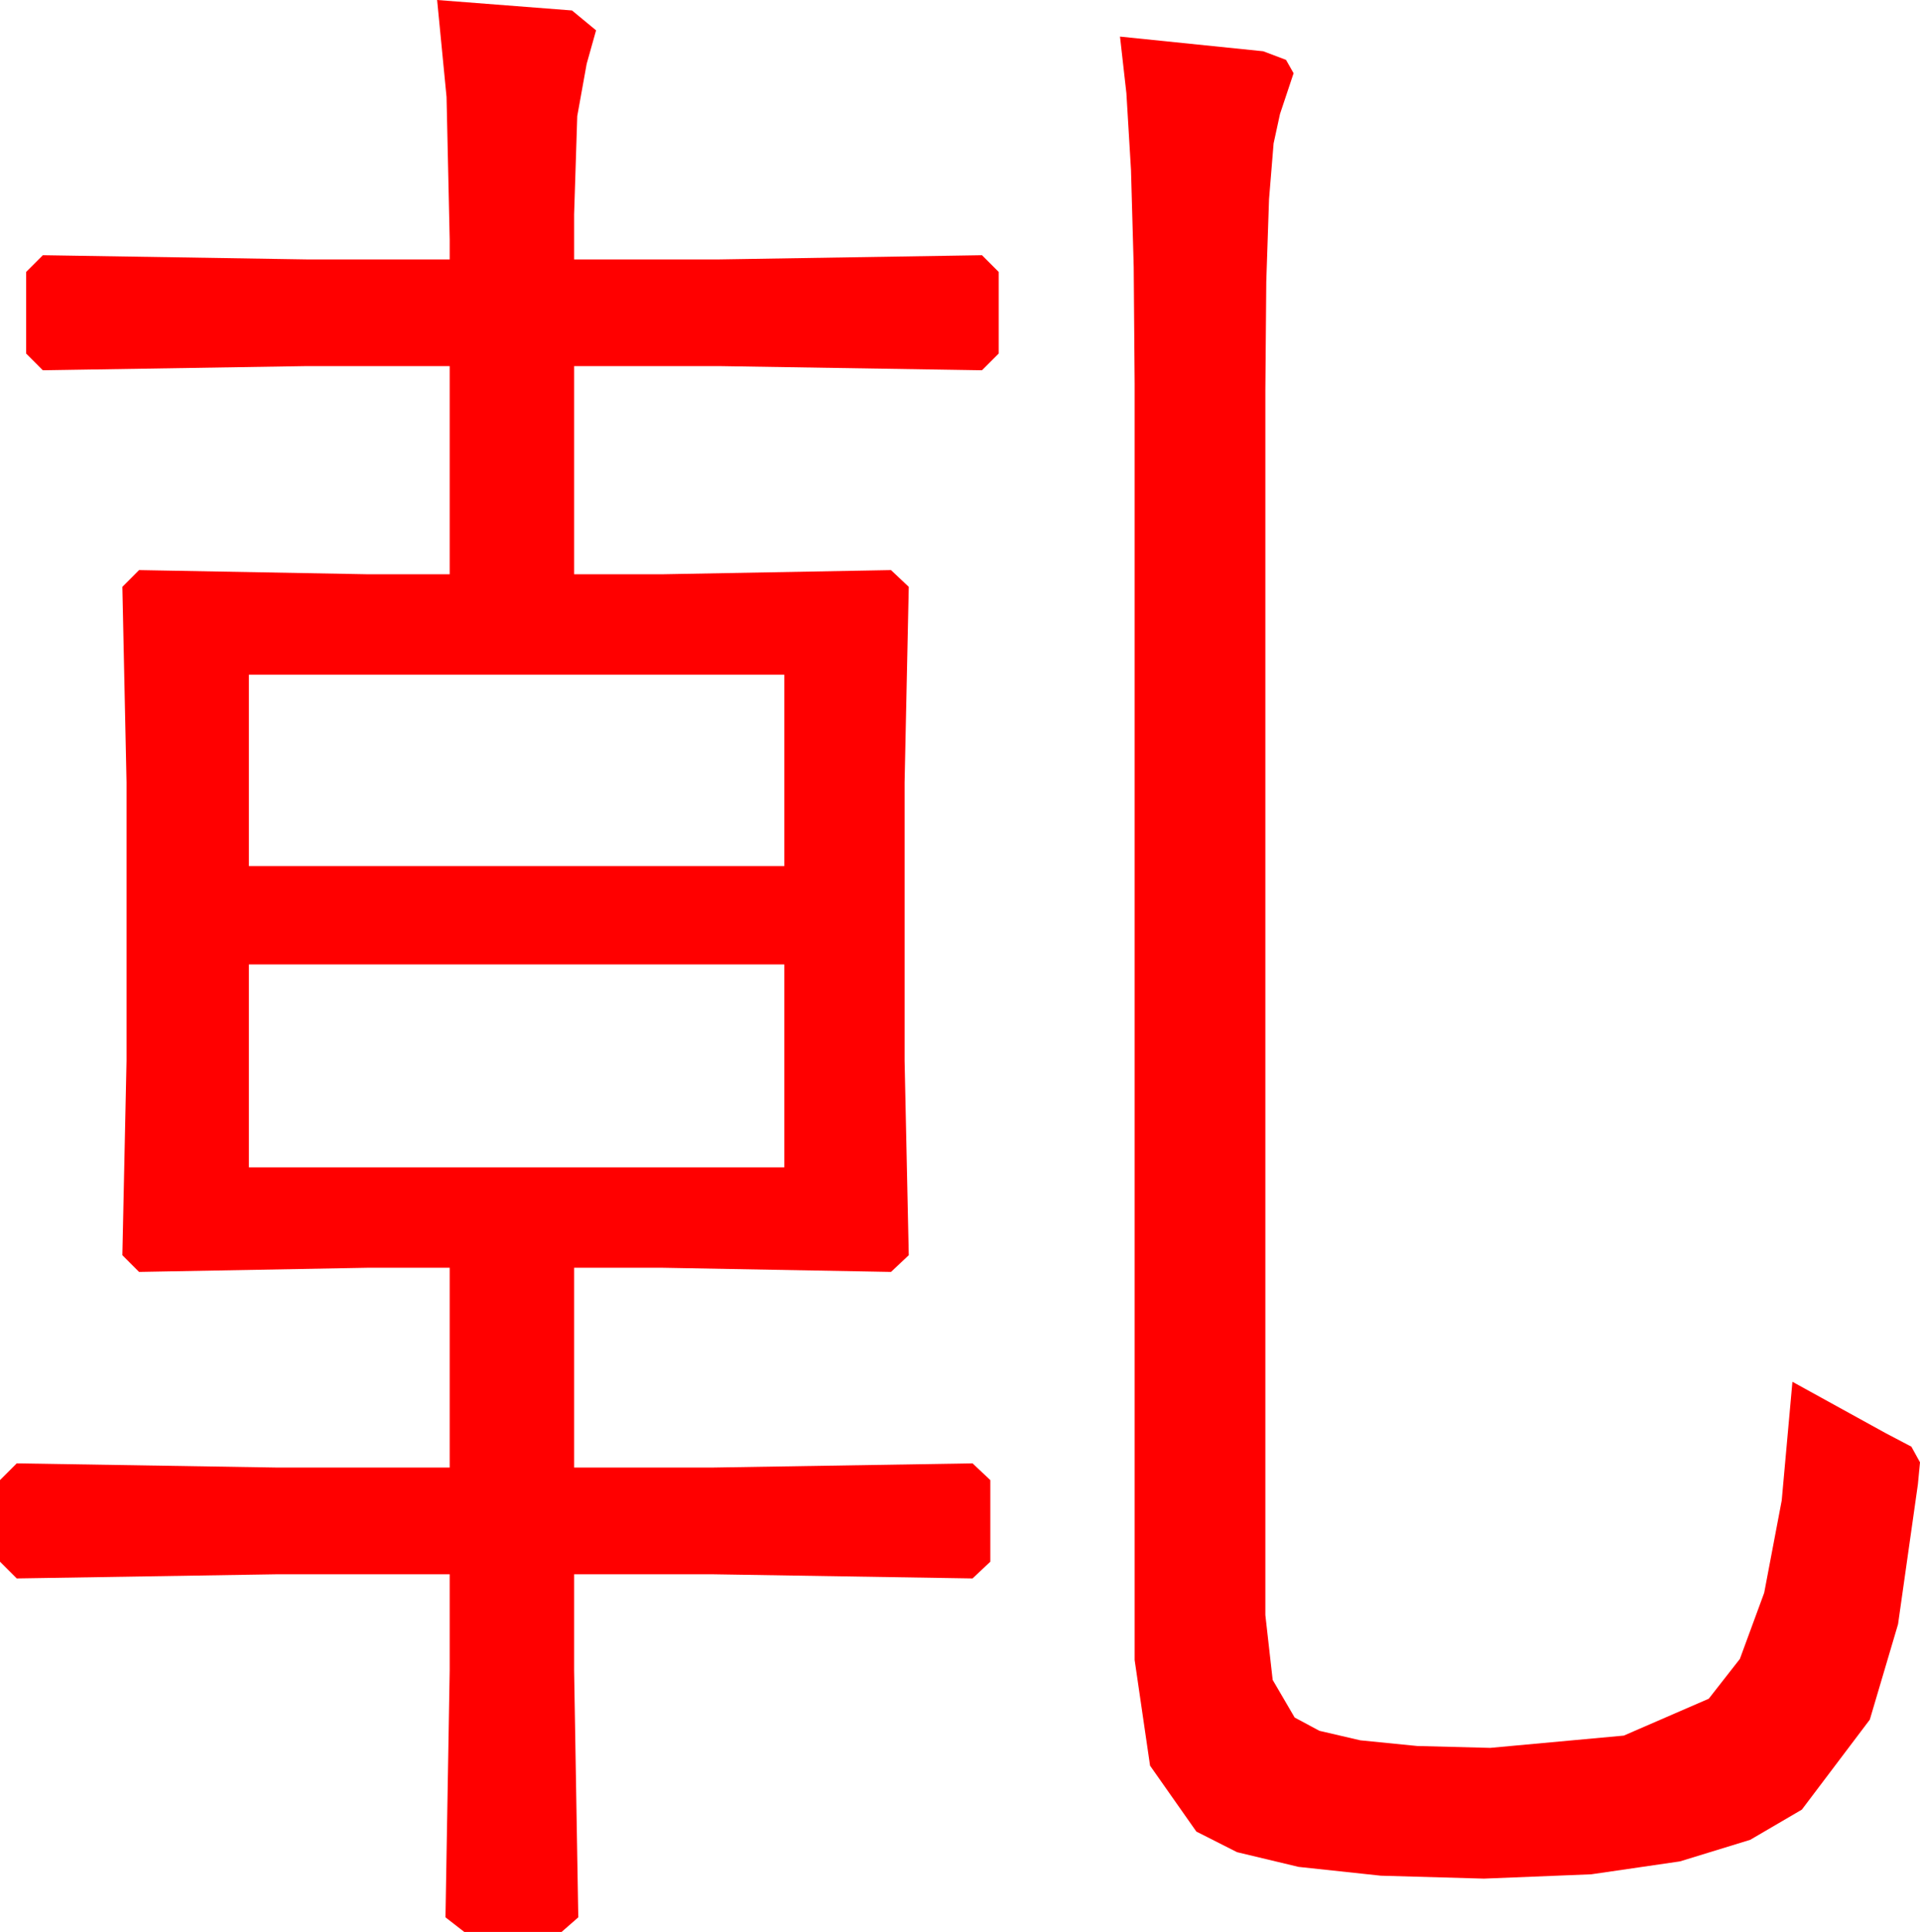 <?xml version="1.0" encoding="utf-8"?>
<!DOCTYPE svg PUBLIC "-//W3C//DTD SVG 1.1//EN" "http://www.w3.org/Graphics/SVG/1.1/DTD/svg11.dtd">
<svg width="53.789" height="54.111" xmlns="http://www.w3.org/2000/svg" xmlns:xlink="http://www.w3.org/1999/xlink" xmlns:xml="http://www.w3.org/XML/1998/namespace" version="1.1">
  <g>
    <g>
      <path style="fill:#FF0000;fill-opacity:1" d="M6.973,27.012L6.973,32.695 21.973,32.695 21.973,27.012 6.973,27.012z M6.973,18.896L6.973,24.258 21.973,24.258 21.973,18.896 6.973,18.896z M31.377,1.025L35.391,1.436 36.028,1.677 36.24,2.051 35.859,3.193 35.68,4.017 35.552,5.581 35.475,7.885 35.449,10.928 35.449,45.234 35.654,47.051 36.27,48.105 36.964,48.477 38.108,48.743 39.703,48.902 41.748,48.955 45.491,48.611 47.871,47.578 48.743,46.463 49.424,44.612 49.915,42.025 50.215,38.701 52.822,40.137 53.547,40.518 53.789,40.957 53.73,41.572 53.174,45.491 52.383,48.164 50.479,50.684 49.032,51.53 47.065,52.134 44.579,52.496 41.572,52.617 38.685,52.535 36.379,52.288 34.656,51.876 33.516,51.299 32.219,49.453 31.787,46.494 31.787,10.752 31.761,7.474 31.685,4.761 31.556,2.611 31.377,1.025z M12.246,0L16.025,0.293 16.699,0.85 16.436,1.787 16.172,3.252 16.084,6.006 16.084,7.266 20.156,7.266 27.51,7.148 27.979,7.617 27.979,9.902 27.51,10.371 20.156,10.254 16.084,10.254 16.084,16.084 18.545,16.084 24.961,15.967 25.459,16.436 25.342,21.914 25.342,29.707 25.459,35.156 24.961,35.625 18.545,35.508 16.084,35.508 16.084,41.104 19.922,41.104 27.246,40.986 27.744,41.455 27.744,43.74 27.246,44.209 19.922,44.092 16.084,44.092 16.084,46.787 16.201,53.701 15.732,54.111 13.008,54.111 12.48,53.701 12.598,46.787 12.598,44.092 7.793,44.092 0.469,44.209 0,43.74 0,41.455 0.469,40.986 7.793,41.104 12.598,41.104 12.598,35.508 10.312,35.508 3.896,35.625 3.428,35.156 3.545,29.707 3.545,21.914 3.428,16.436 3.896,15.967 10.312,16.084 12.598,16.084 12.598,10.254 8.584,10.254 1.201,10.371 0.732,9.902 0.732,7.617 1.201,7.148 8.584,7.266 12.598,7.266 12.598,6.709 12.51,2.717 12.246,0z" />
    </g>
  </g>
</svg>